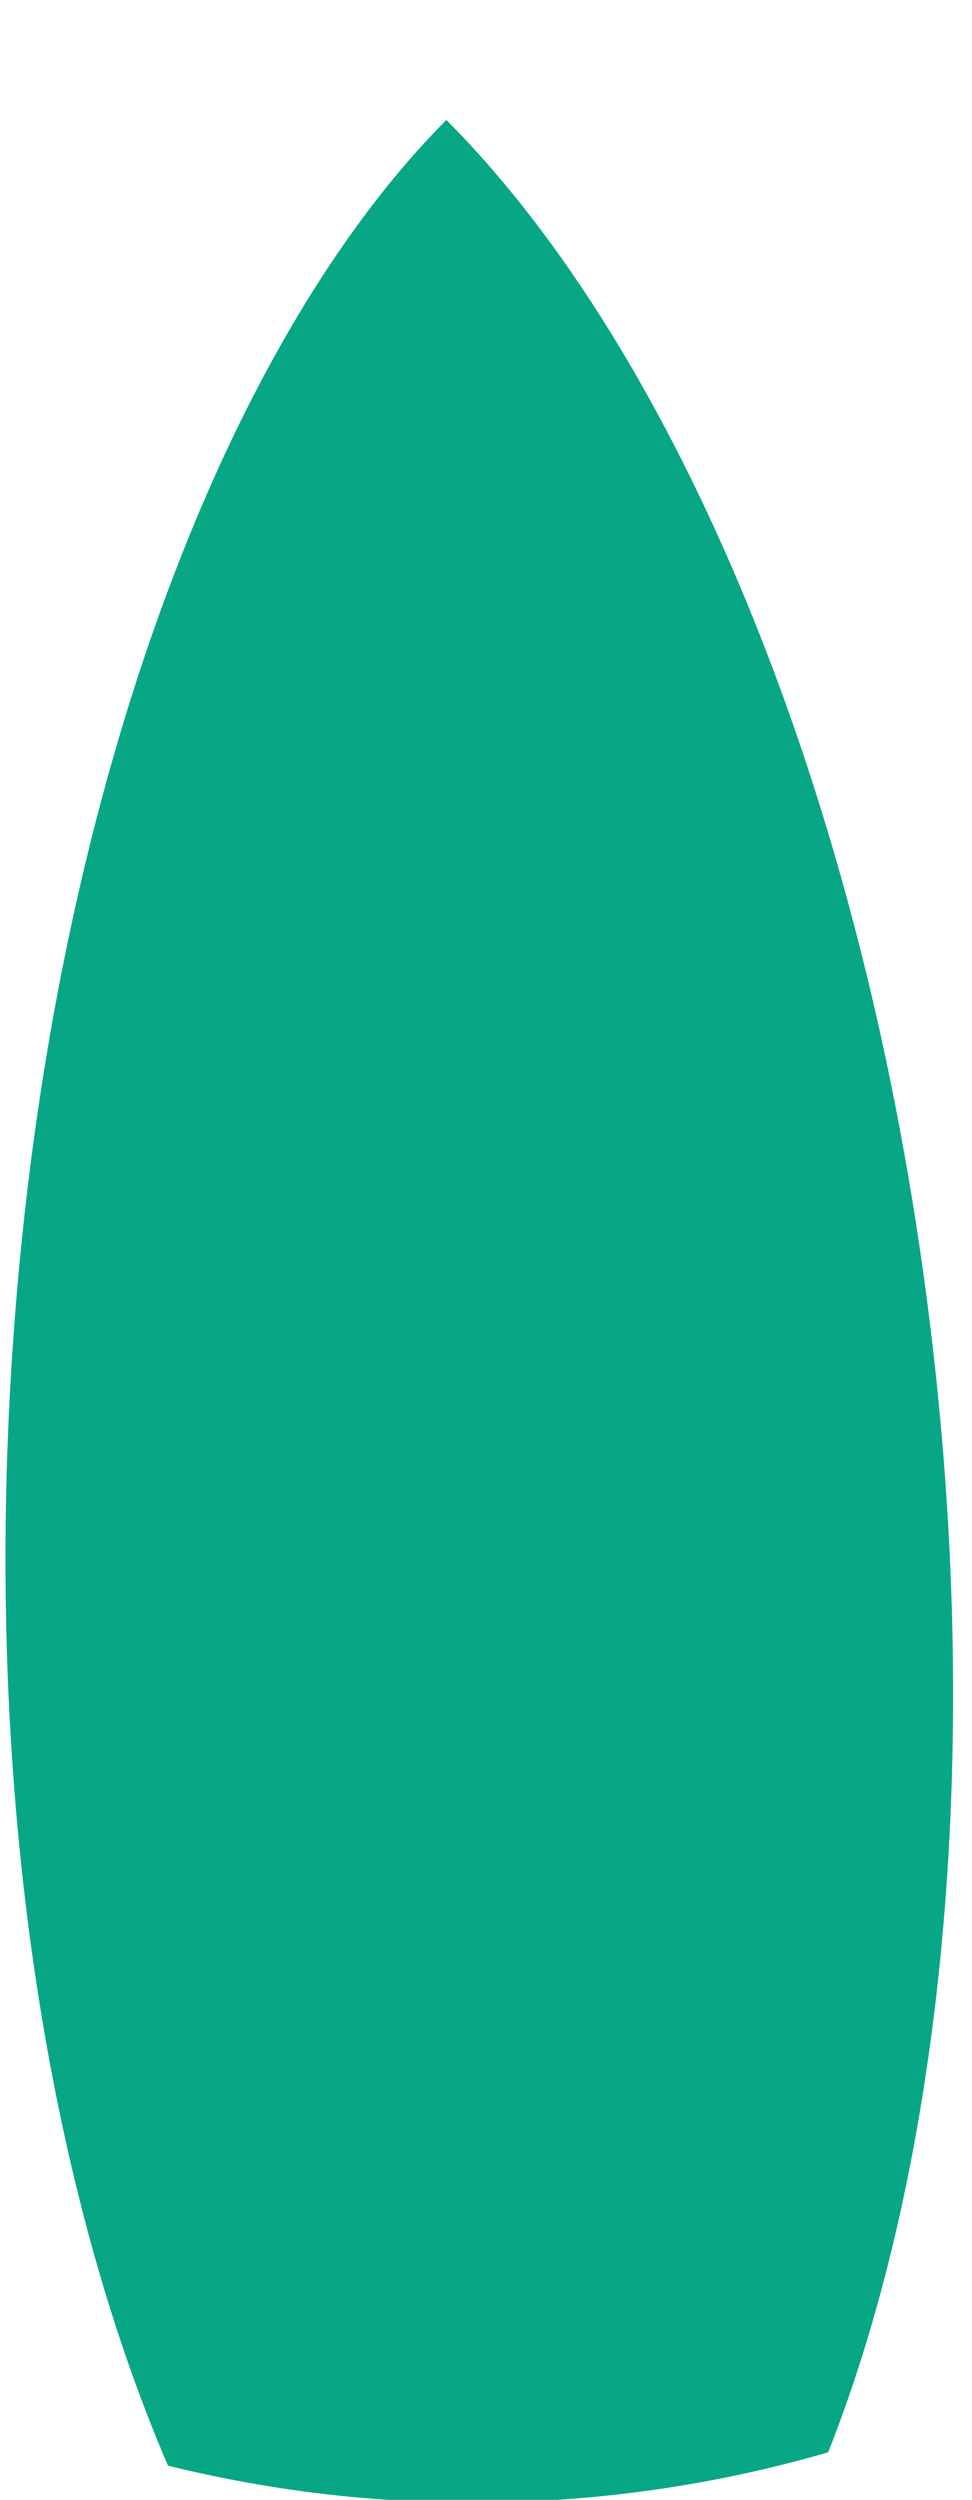 <?xml version="1.0" encoding="UTF-8"?>
<svg width="7px" height="18px" viewBox="0 0 7 18" version="1.1" xmlns="http://www.w3.org/2000/svg" xmlns:xlink="http://www.w3.org/1999/xlink">
    <!-- Generator: Sketch 40.3 (33839) - http://www.bohemiancoding.com/sketch -->
    <title>切图/赛事/轨迹-船-赛船/boat#08B891@1x</title>
    <desc>Created with Sketch.</desc>
    <defs>
        <rect id="path-1" x="674" y="1072" width="412" height="668"></rect>
        <mask id="mask-2" maskContentUnits="userSpaceOnUse" maskUnits="objectBoundingBox" x="0" y="0" width="412" height="668" fill="white">
            <use xlink:href="#path-1"></use>
        </mask>
    </defs>
    <g id="素材和切图" stroke="none" stroke-width="1" fill="none" fill-rule="evenodd">
        <g id="中帆联/切图/" transform="translate(-912, -1100)">
            <use id="Rectangle-4" stroke="#979797" mask="url(#mask-2)" stroke-width="2" fill="#011019" xlink:href="#path-1"></use>
            <g id="切图/赛事/轨迹-船-赛船/boat#08B891" transform="translate(911, 1100)" fill="#07A785">
                <path d="M-3.836,7.541 C-1.915,6.592 0.795,6 3.798,6 C7.852,6 11.371,7.078 13.136,8.659 C11.567,10.397 8.432,11.926 4.661,12.591 C1.523,13.145 -1.405,12.985 -3.491,12.284 C-3.718,11.633 -3.874,10.945 -3.949,10.229 C-4.046,9.308 -4.002,8.405 -3.836,7.541 Z" id="Oval-69" transform="translate(4.568, 9.462) rotate(-87) translate(-4.568, -9.462) "></path>
            </g>
        </g>
    </g>
</svg>